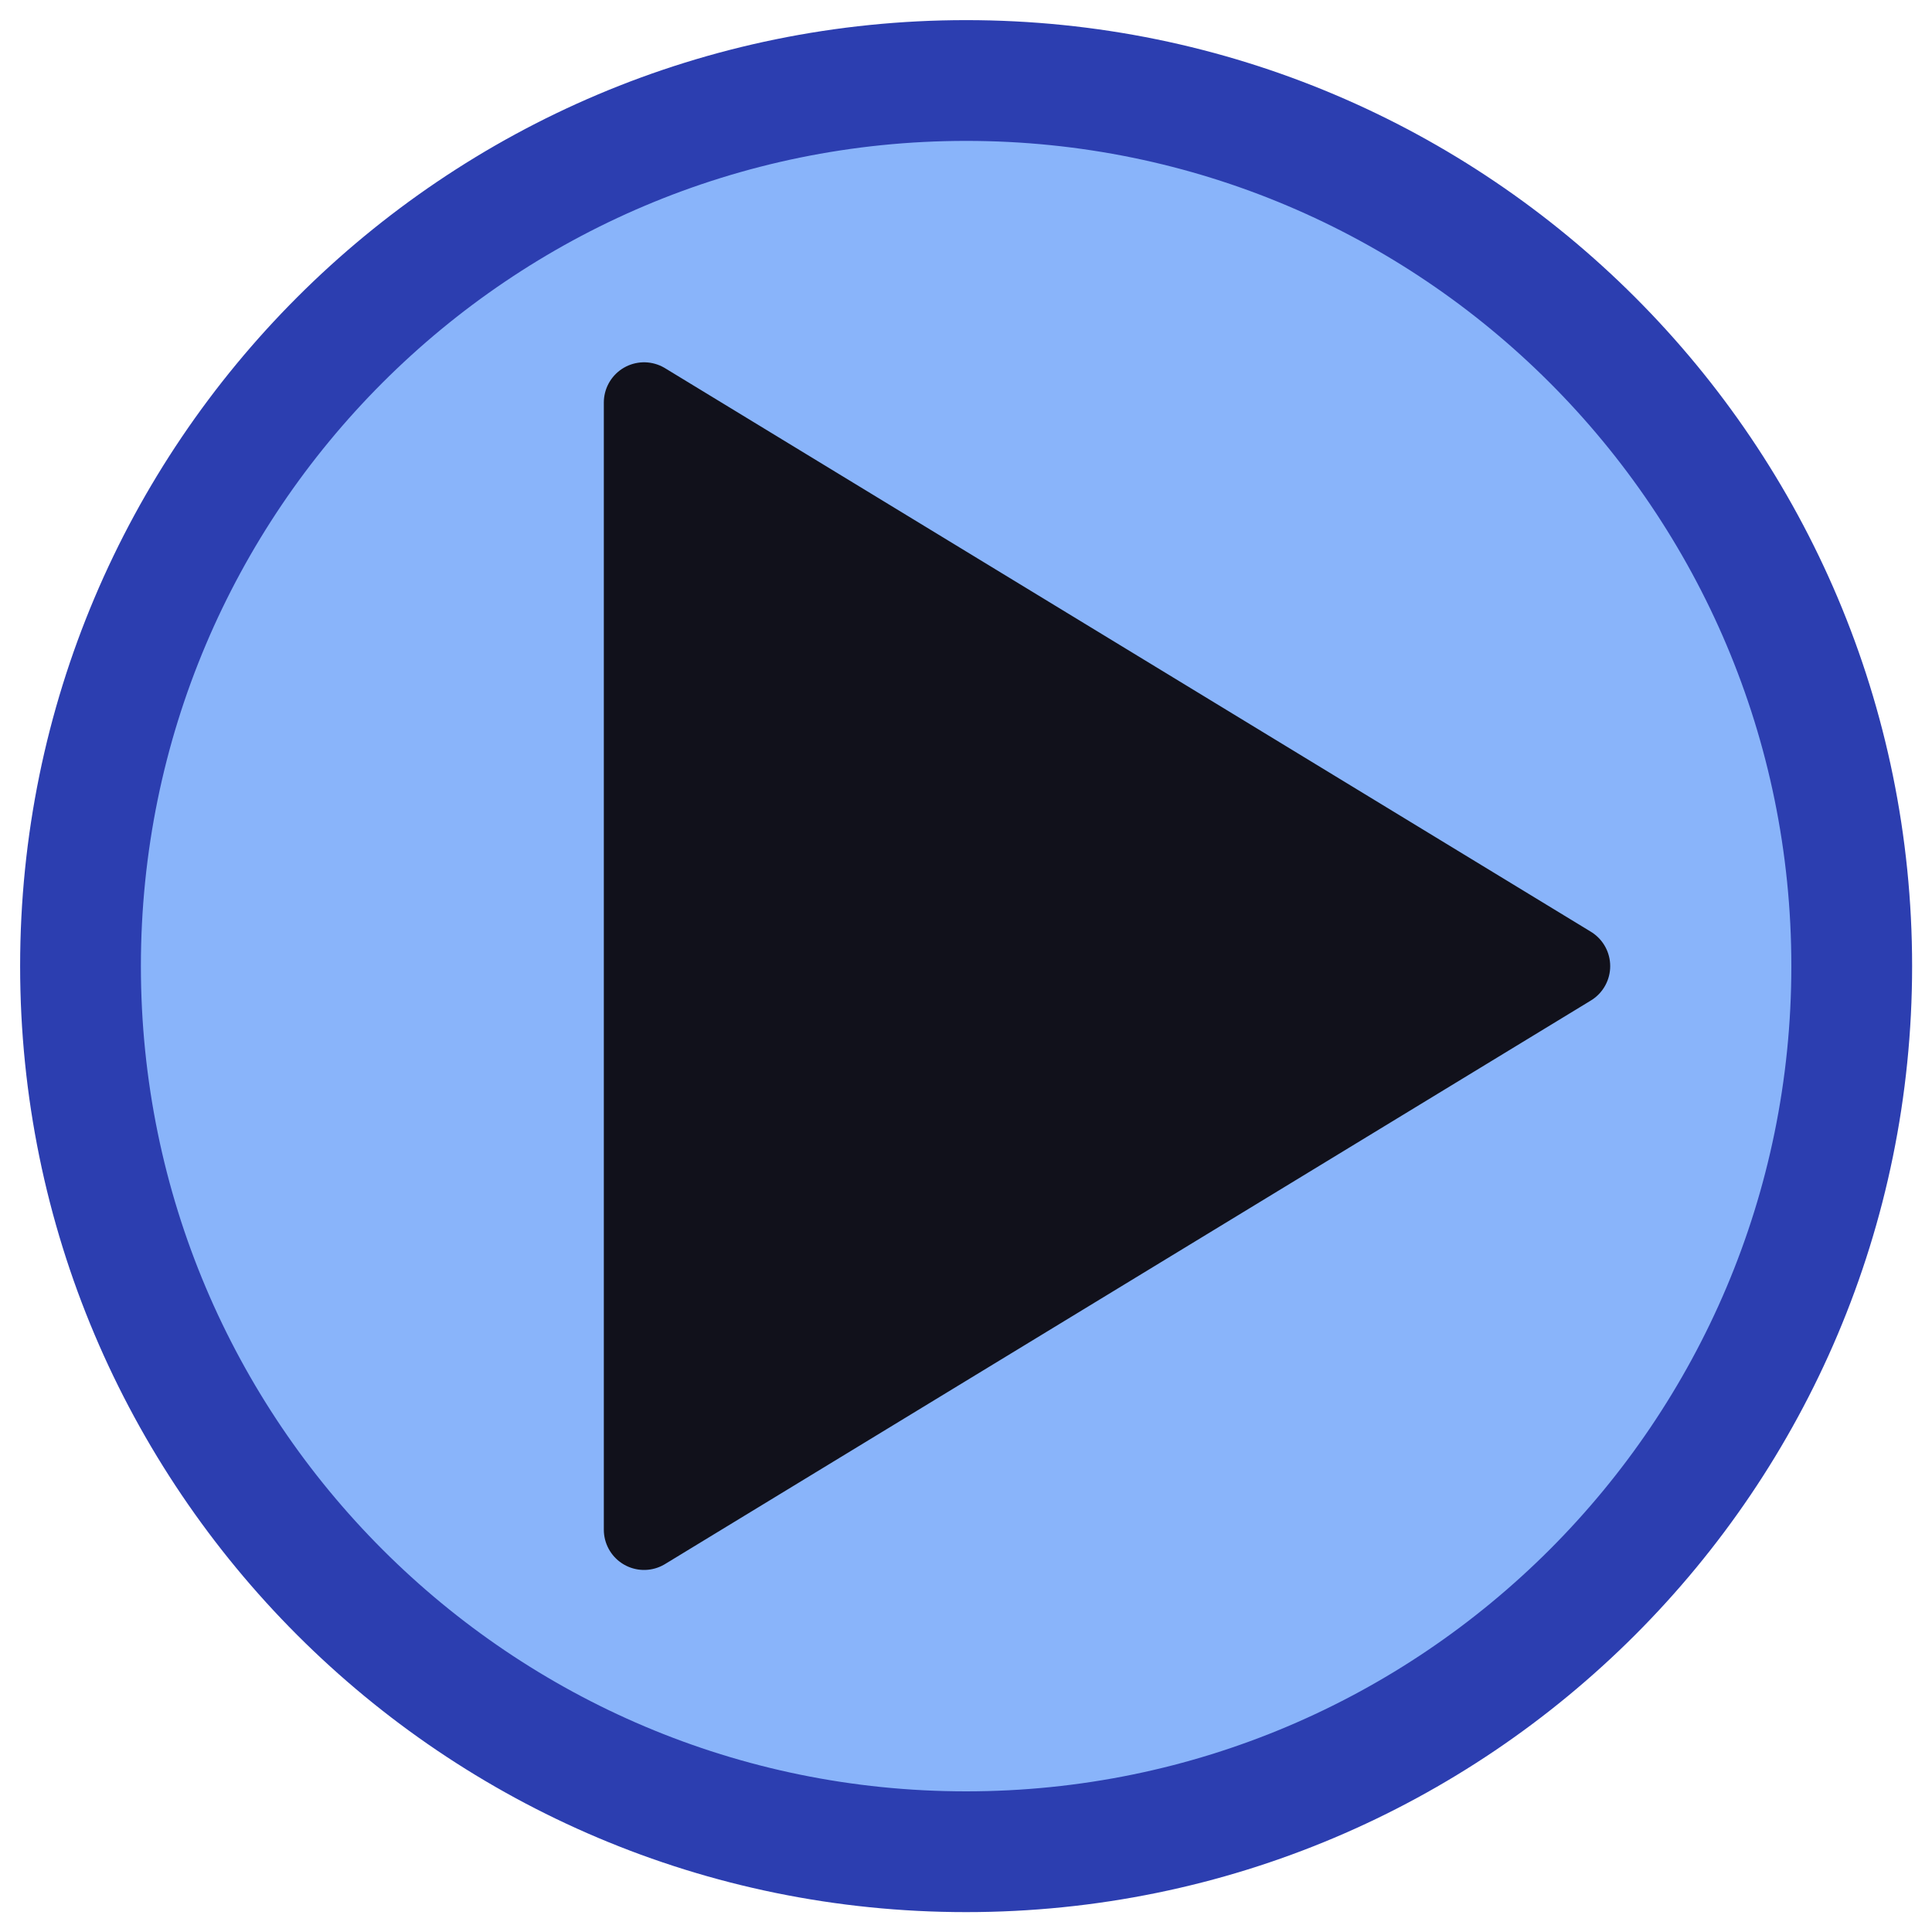<?xml version="1.0" encoding="UTF-8"?>
<svg xmlns="http://www.w3.org/2000/svg" xmlns:xlink="http://www.w3.org/1999/xlink" width="64px" height="64px" viewBox="0 0 64 64" version="1.1">
<g id="surface1">
<path style="fill-rule:nonzero;fill:rgb(53.725%,70.588%,98.039%);fill-opacity:1;stroke-width:1.5;stroke-linecap:butt;stroke-linejoin:miter;stroke:rgb(17.255%,24.314%,69.02%);stroke-opacity:1;stroke-miterlimit:4;" d="M 23 12 C 23 5.925 18.075 1 12 1 C 5.925 1 1 5.925 1 12 C 1 18.075 5.925 23 12 23 C 18.075 23 23 18.075 23 12 Z M 23 12 " transform="matrix(2.667,0,0,2.667,0,0)"/>
<path style="fill-rule:nonzero;fill:rgb(6.667%,6.667%,10.588%);fill-opacity:1;stroke-width:1;stroke-linecap:butt;stroke-linejoin:round;stroke:rgb(6.667%,6.667%,10.588%);stroke-opacity:1;stroke-miterlimit:4;" d="M 8 5 L 8 19 L 19.5 12 Z M 8 5 " transform="matrix(2.667,0,0,2.667,0,0)"/>
</g>
</svg>
